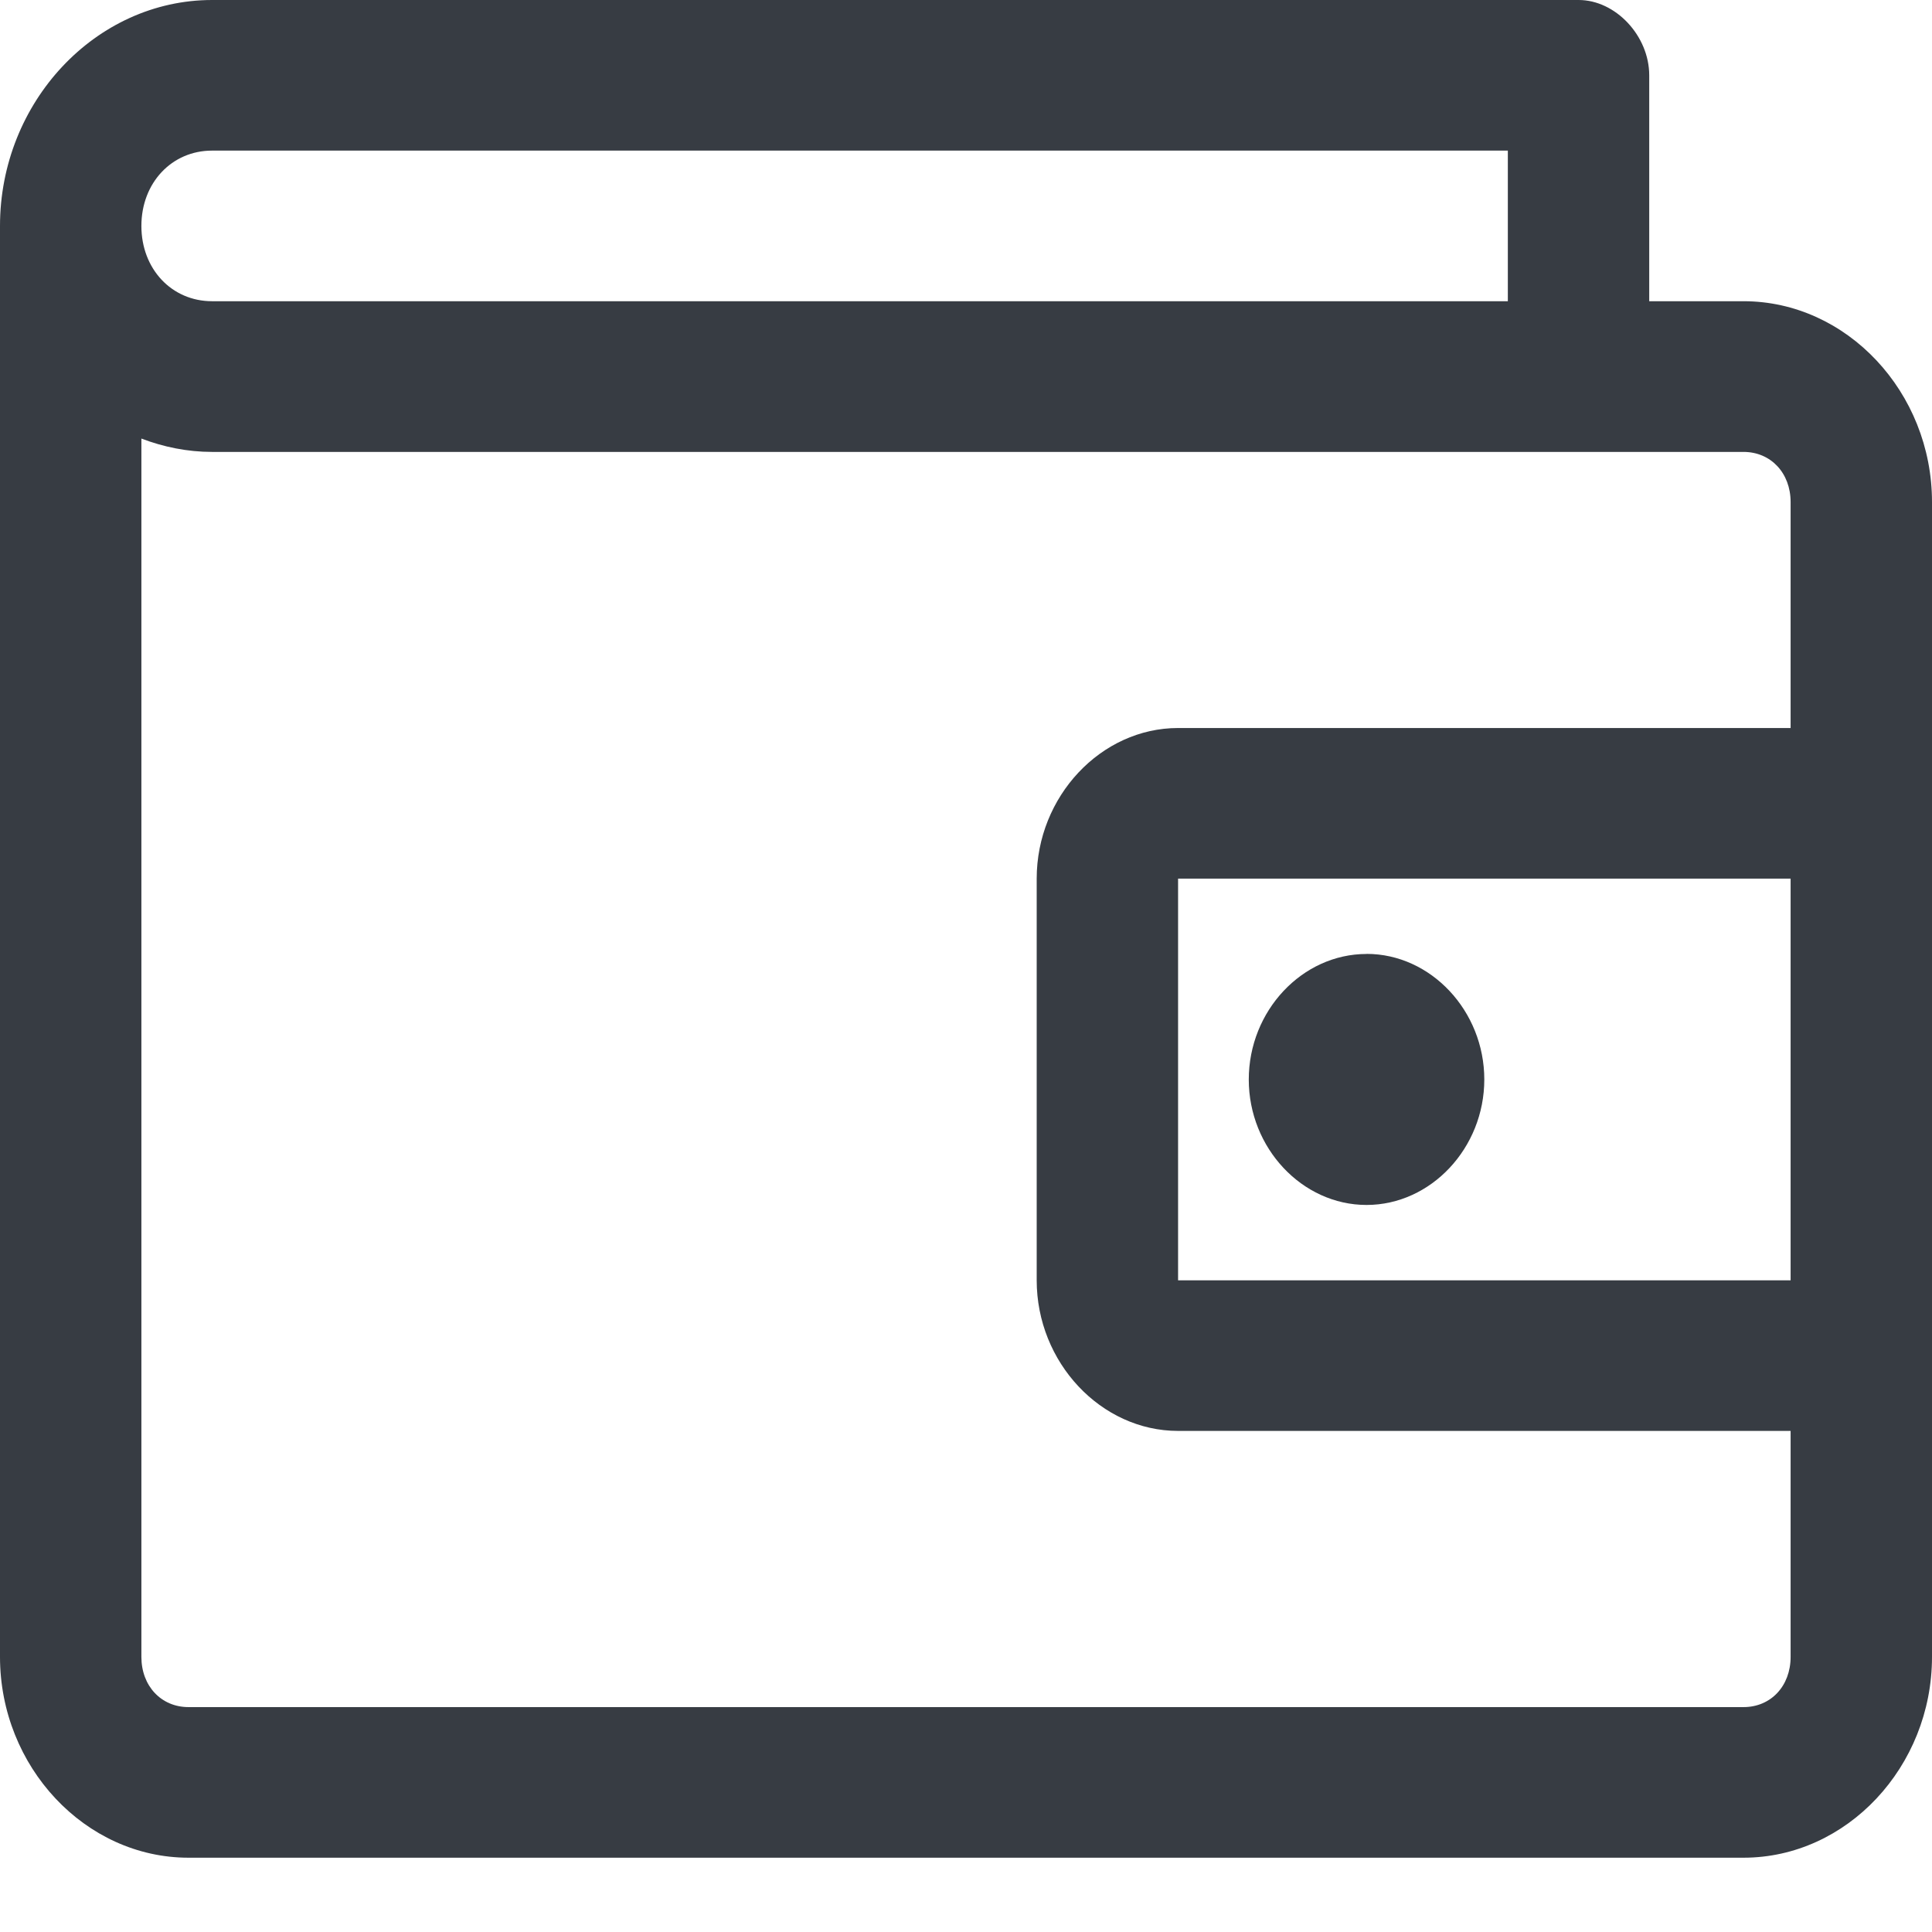 <svg xmlns="http://www.w3.org/2000/svg" width="22" height="22" viewBox="0 0 22 22">
    <path fill="#373C43" d="M2.415 0C1.09 0 0 1.162 0 2.573v16.294c0 1.252.971 2.287 2.146 2.287h17.708c1.175 0 2.146-1.035 2.146-2.287V5.717c0-1.252-.971-2.287-2.146-2.287H18.78V.858c0-.45-.383-.858-.804-.858H2.415zm0 1.715H17.17V3.43H2.415c-.46 0-.805-.367-.805-.857s.345-.858.805-.858zM1.61 4.994c.252.096.523.152.805.152h17.439c.31 0 .536.24.536.571V8.29h-6.975c-.878 0-1.61.78-1.61 1.715v4.574c0 .935.732 1.715 1.61 1.715h6.975v2.573c0 .332-.225.572-.536.572H2.146c-.31 0-.536-.24-.536-.572V4.994zm11.805 5.011h6.975v4.574h-6.975v-4.574zm2.146.858c-.733 0-1.341.648-1.341 1.43 0 .78.608 1.428 1.341 1.428s1.341-.648 1.341-1.429c0-.78-.608-1.43-1.341-1.43z"/>
</svg>
